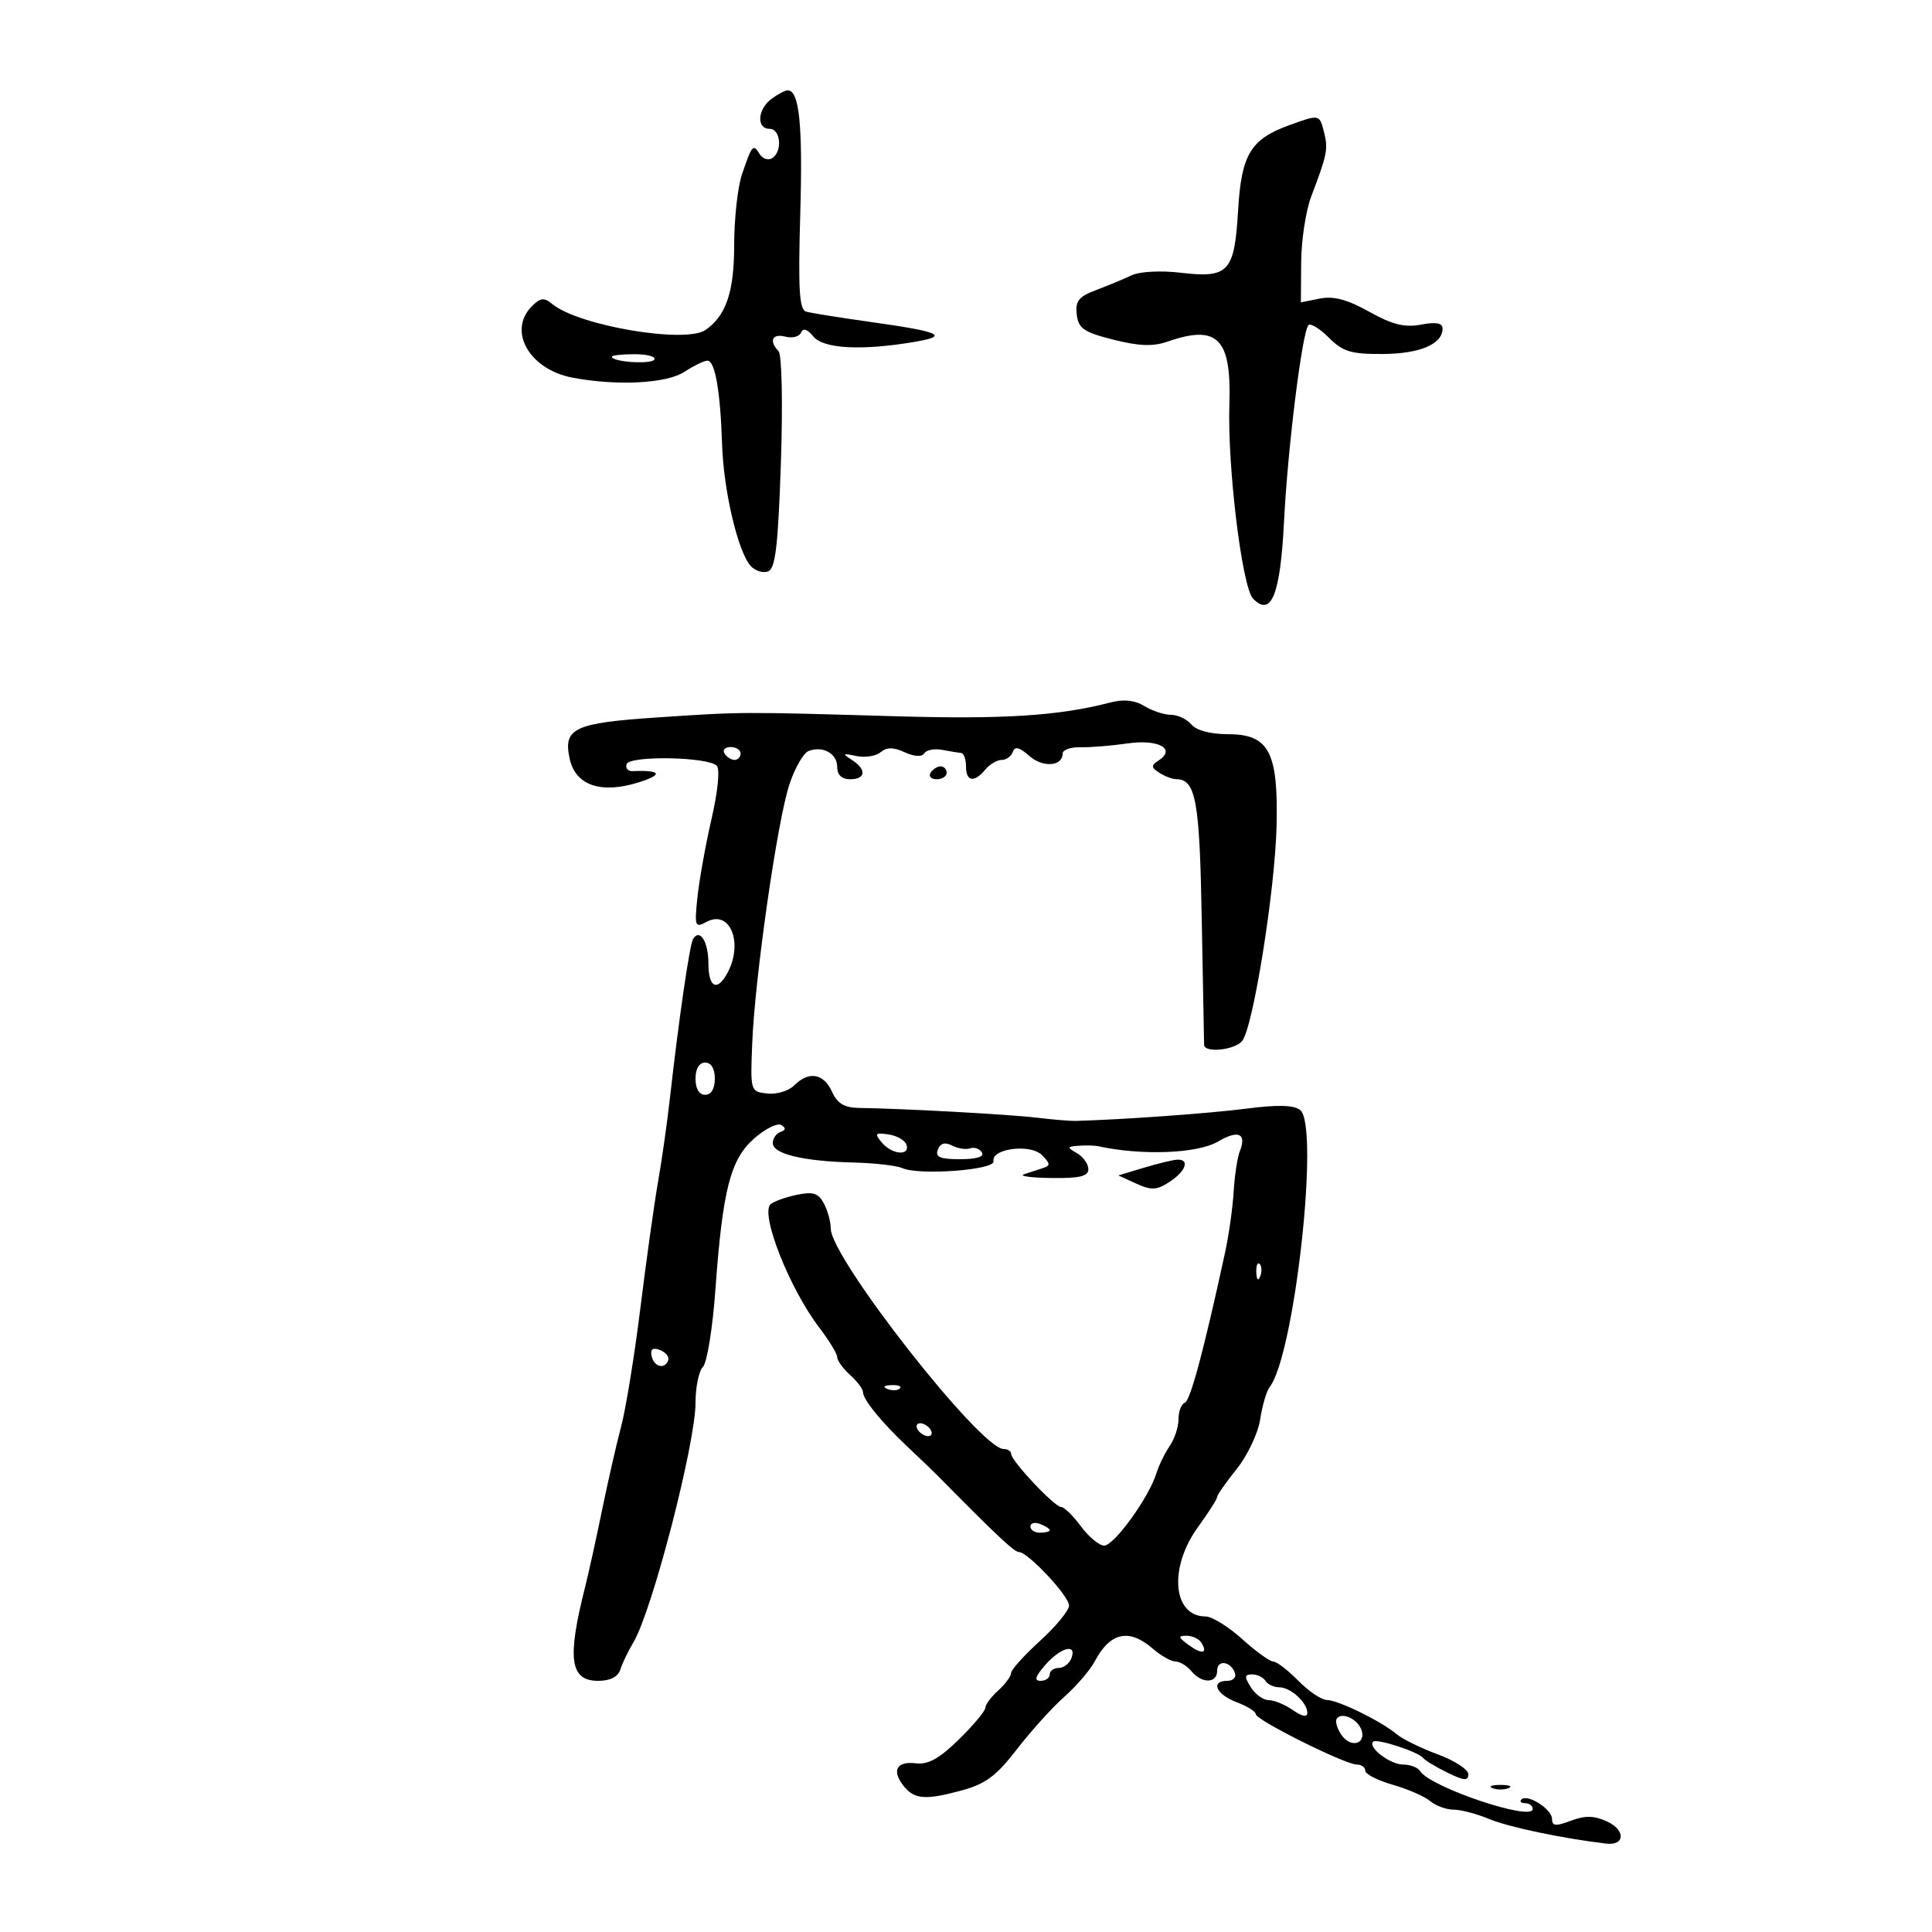 <svg xmlns="http://www.w3.org/2000/svg" width="300" height="300" viewBox="0 0 300 300" version="1.1">
	<path d="M 119.750 15.392 C 117.608 17.018, 117.446 20, 119.500 20 C 121.236 20, 121.537 23.550, 119.888 24.569 C 119.277 24.947, 118.401 24.649, 117.943 23.907 C 116.944 22.291, 116.779 22.482, 115.216 27.071 C 114.547 29.035, 114 33.997, 114 38.098 C 114 45.323, 112.751 49.017, 109.558 51.235 C 106.443 53.398, 89.811 50.578, 85.736 47.196 C 84.491 46.163, 83.917 46.225, 82.606 47.537 C 78.768 51.375, 82.183 57.379, 88.925 58.648 C 95.859 59.953, 103.510 59.551, 106.277 57.738 C 107.736 56.782, 109.345 56, 109.854 56 C 111.032 56, 111.860 60.740, 112.124 69 C 112.354 76.195, 114.602 85.742, 116.572 87.887 C 117.272 88.649, 118.490 89.026, 119.278 88.724 C 120.409 88.290, 120.826 84.728, 121.257 71.837 C 121.563 62.662, 121.407 55.084, 120.901 54.550 C 119.361 52.927, 119.909 51.743, 121.952 52.277 C 123.026 52.558, 124.122 52.273, 124.389 51.644 C 124.708 50.893, 125.363 51.101, 126.297 52.250 C 127.850 54.159, 133.802 54.478, 142 53.090 C 147.509 52.158, 146.077 51.519, 135 49.968 C 130.325 49.313, 125.901 48.602, 125.168 48.389 C 124.111 48.080, 123.924 44.946, 124.264 33.199 C 124.666 19.294, 124.114 13.957, 122.282 14.032 C 121.852 14.049, 120.713 14.661, 119.750 15.392 M 200.216 19.431 C 194.182 21.621, 192.760 23.985, 192.250 32.673 C 191.687 42.271, 190.798 43.229, 183.277 42.345 C 180.205 41.984, 176.961 42.160, 175.702 42.756 C 174.491 43.329, 172.014 44.358, 170.197 45.042 C 167.494 46.060, 166.950 46.749, 167.197 48.836 C 167.456 51.012, 168.291 51.586, 172.883 52.745 C 176.858 53.748, 179.055 53.828, 181.282 53.051 C 189.072 50.336, 191.239 52.533, 190.898 62.797 C 190.577 72.442, 192.865 91.200, 194.578 92.964 C 197.402 95.872, 198.814 92.354, 199.381 81 C 199.952 69.581, 202.208 51.458, 203.181 50.485 C 203.515 50.152, 204.940 51.031, 206.348 52.439 C 208.517 54.608, 209.796 54.995, 214.705 54.968 C 220.467 54.937, 224 53.439, 224 51.028 C 224 50.151, 223 49.965, 220.655 50.405 C 218.103 50.884, 216.194 50.409, 212.603 48.402 C 209.216 46.509, 207.069 45.936, 204.948 46.360 L 202 46.950 202.044 40.725 C 202.068 37.301, 202.773 32.700, 203.610 30.500 C 206.089 23.982, 206.255 23.151, 205.593 20.516 C 204.896 17.738, 204.885 17.736, 200.216 19.431 M 95 55.387 C 95 56.208, 101.116 56.621, 101.603 55.833 C 101.886 55.375, 100.516 55, 98.559 55 C 96.602 55, 95 55.174, 95 55.387 M 172.500 109.064 C 164.422 111.163, 155.937 111.709, 139 111.218 C 114.837 110.518, 115.356 110.515, 102 111.408 C 89.145 112.267, 87.420 113.083, 88.459 117.814 C 89.372 121.969, 93.300 123.317, 99.167 121.486 C 103.055 120.273, 102.656 119.552, 98.201 119.740 C 97.487 119.770, 97.084 119.278, 97.307 118.647 C 97.784 117.298, 109.916 117.516, 111.298 118.898 C 111.815 119.415, 111.477 122.859, 110.491 127.143 C 109.559 131.189, 108.571 136.678, 108.296 139.340 C 107.824 143.895, 107.910 144.119, 109.744 143.137 C 113.356 141.204, 115.464 146.395, 112.965 151.066 C 111.365 154.054, 110 153.360, 110 149.559 C 110 146.219, 108.667 144.111, 107.623 145.801 C 107.090 146.663, 105.397 158.295, 104.027 170.500 C 103.594 174.350, 102.765 180.200, 102.183 183.500 C 101.601 186.800, 100.373 195.575, 99.453 203 C 98.533 210.425, 97.183 218.750, 96.451 221.500 C 95.720 224.250, 94.386 230.100, 93.486 234.500 C 92.585 238.900, 91.394 244.300, 90.838 246.500 C 88.028 257.622, 88.509 261, 92.902 261 C 94.752 261, 95.963 260.380, 96.322 259.250 C 96.627 258.288, 97.547 256.375, 98.367 255 C 101.270 250.128, 108 224.161, 108 217.830 C 108 215.393, 108.518 212.882, 109.152 212.248 C 109.785 211.615, 110.655 206.237, 111.085 200.298 C 112.214 184.698, 113.412 180.029, 117.126 176.764 C 118.837 175.260, 120.725 174.330, 121.320 174.698 C 122.069 175.161, 122.032 175.489, 121.201 175.766 C 120.540 175.987, 120 176.768, 120 177.504 C 120 179.183, 124.738 180.324, 132.500 180.514 C 135.800 180.595, 139.222 180.986, 140.105 181.382 C 142.722 182.557, 154.534 181.675, 154.275 180.324 C 153.895 178.343, 159.989 177.560, 161.788 179.360 C 163.112 180.684, 163.134 180.997, 161.928 181.384 C 161.142 181.636, 159.825 182.067, 159 182.342 C 158.175 182.617, 160.088 182.878, 163.250 182.921 C 167.643 182.981, 169 182.658, 169 181.550 C 169 180.752, 168.213 179.641, 167.250 179.080 C 165.636 178.140, 165.656 178.049, 167.500 177.912 C 168.600 177.830, 169.950 177.861, 170.500 177.981 C 177.323 179.470, 185.969 179.131, 189.152 177.251 C 192.260 175.415, 193.611 175.996, 192.537 178.707 C 192.146 179.693, 191.708 182.537, 191.563 185.027 C 191.418 187.517, 190.813 191.792, 190.220 194.527 C 186.918 209.737, 184.825 217.537, 183.967 217.833 C 183.435 218.017, 183 219.154, 183 220.361 C 183 221.568, 182.386 223.443, 181.635 224.527 C 180.884 225.612, 179.940 227.555, 179.538 228.844 C 178.374 232.570, 172.994 240, 171.459 240 C 170.690 240, 169.062 238.650, 167.842 237 C 166.622 235.350, 165.236 234, 164.761 234 C 163.742 234, 157.012 226.841, 157.005 225.750 C 157.002 225.338, 156.476 225, 155.835 225 C 152.256 225, 129 195.336, 129 190.771 C 129 189.725, 128.519 187.969, 127.930 186.870 C 127.067 185.256, 126.248 185.001, 123.680 185.541 C 121.931 185.909, 120.117 186.569, 119.649 187.006 C 118.024 188.526, 122.606 200.119, 127.213 206.144 C 128.746 208.148, 130 210.216, 130 210.739 C 130 211.262, 130.900 212.505, 132 213.500 C 133.100 214.495, 134 215.685, 134 216.144 C 134 217.316, 136.893 220.866, 141 224.733 C 142.925 226.545, 144.950 228.484, 145.500 229.042 C 154.698 238.370, 157.494 241, 158.210 241 C 159.611 241, 166 247.818, 166 249.313 C 166 250.072, 163.975 252.535, 161.500 254.788 C 159.025 257.040, 157 259.290, 157 259.787 C 157 260.283, 156.100 261.505, 155 262.500 C 153.900 263.495, 153 264.708, 153 265.195 C 153 265.681, 151.155 267.888, 148.900 270.098 C 145.885 273.053, 144.122 274.035, 142.237 273.808 C 139.265 273.451, 138.430 274.875, 140.237 277.221 C 141.921 279.408, 143.602 279.563, 149.213 278.051 C 153.028 277.023, 154.682 275.800, 157.899 271.631 C 160.084 268.799, 163.406 265.123, 165.282 263.462 C 167.158 261.802, 169.279 259.331, 169.996 257.971 C 172.379 253.454, 175.321 252.810, 179 256 C 180.268 257.100, 181.857 258, 182.531 258 C 183.204 258, 184.315 258.675, 185 259.500 C 186.635 261.470, 189 261.421, 189 259.417 C 189 257.651, 191.153 257.958, 191.771 259.813 C 191.989 260.466, 191.454 261, 190.583 261 C 187.919 261, 188.822 263.107, 192 264.306 C 193.650 264.929, 195 265.771, 195 266.177 C 195 267.084, 208.871 274, 210.690 274 C 211.410 274, 212 274.432, 212 274.960 C 212 275.488, 213.912 276.465, 216.250 277.132 C 218.588 277.799, 221.210 278.942, 222.079 279.673 C 222.947 280.403, 224.580 281, 225.707 281 C 226.834 281, 229.329 281.657, 231.252 282.461 C 234.233 283.706, 242.588 285.463, 249.392 286.274 C 252.362 286.628, 252.445 284.160, 249.508 282.822 C 247.528 281.919, 246.120 281.894, 243.930 282.721 C 241.573 283.610, 241 283.557, 241 282.448 C 241 280.931, 237.174 278.492, 236.248 279.419 C 235.928 279.739, 236.192 280, 236.833 280 C 237.475 280, 238 280.402, 238 280.894 C 238 282.882, 222.053 277.513, 220.502 275.003 C 220.161 274.451, 218.976 274, 217.870 274 C 215.864 274, 212.350 271.316, 213.219 270.448 C 213.762 269.905, 220.281 272.036, 221 272.992 C 221.275 273.358, 222.963 274.374, 224.750 275.252 C 227.341 276.523, 228 276.575, 228 275.506 C 228 274.769, 225.863 273.377, 223.250 272.413 C 220.637 271.450, 217.766 270.041, 216.869 269.284 C 214.490 267.274, 207.824 264.004, 206.039 263.972 C 205.192 263.957, 203.188 262.607, 201.583 260.972 C 199.979 259.338, 198.234 258, 197.705 258 C 197.175 258, 194.999 256.425, 192.868 254.500 C 190.738 252.575, 188.186 251, 187.197 251 C 182.100 251, 181.446 243.445, 186 237.159 C 187.650 234.881, 189 232.762, 189 232.450 C 189 232.138, 190.366 230.182, 192.036 228.104 C 193.706 226.026, 195.344 222.565, 195.675 220.413 C 196.006 218.261, 196.667 216.001, 197.143 215.392 C 201.018 210.433, 204.948 174.814, 201.890 172.364 C 200.917 171.584, 198.401 171.521, 193.500 172.153 C 187.791 172.890, 174.314 173.858, 167 174.056 C 166.175 174.078, 163.475 173.852, 161 173.552 C 156.759 173.040, 140.190 172.132, 133.411 172.041 C 131.108 172.011, 130.031 171.363, 129.182 169.500 C 127.885 166.652, 125.576 166.281, 123.303 168.554 C 122.448 169.409, 120.568 169.972, 119.124 169.804 C 116.521 169.502, 116.502 169.440, 116.804 162 C 117.219 151.742, 120.694 127.531, 122.568 121.837 C 123.412 119.273, 124.755 116.924, 125.551 116.619 C 127.780 115.763, 130 117.005, 130 119.107 C 130 120.333, 130.704 121, 132 121 C 134.467 121, 134.593 119.478, 132.250 117.981 C 130.745 117.019, 130.843 116.936, 132.948 117.389 C 134.294 117.679, 135.995 117.419, 136.728 116.811 C 137.700 116.004, 138.716 116.005, 140.494 116.815 C 141.995 117.499, 143.153 117.561, 143.515 116.976 C 143.837 116.455, 145.091 116.213, 146.300 116.440 C 147.510 116.666, 148.838 116.885, 149.250 116.926 C 149.662 116.967, 150 117.900, 150 119 C 150 121.372, 151.270 121.584, 153 119.500 C 153.685 118.675, 154.827 118, 155.539 118 C 156.251 118, 157.030 117.438, 157.271 116.750 C 157.586 115.847, 158.294 116.020, 159.817 117.371 C 161.912 119.231, 165 119.019, 165 117.016 C 165 116.440, 166.238 115.998, 167.750 116.034 C 169.262 116.070, 172.579 115.801, 175.120 115.435 C 179.917 114.744, 182.687 116.302, 179.878 118.112 C 178.722 118.857, 178.742 119.159, 180 119.985 C 180.825 120.526, 182.007 120.976, 182.628 120.985 C 185.694 121.026, 186.277 124.216, 186.608 142.768 C 186.792 153.070, 186.956 161.838, 186.971 162.250 C 187.021 163.541, 191.699 163.067, 192.874 161.652 C 194.576 159.601, 197.997 138.226, 198.227 128.200 C 198.491 116.698, 197.042 114, 190.599 114 C 187.949 114, 185.758 113.413, 185 112.500 C 184.315 111.675, 182.894 111, 181.842 111 C 180.790 111, 178.933 110.389, 177.715 109.642 C 176.236 108.735, 174.503 108.543, 172.500 109.064 M 112.500 117 C 112.840 117.550, 113.541 118, 114.059 118 C 114.577 118, 115 117.550, 115 117 C 115 116.450, 114.298 116, 113.441 116 C 112.584 116, 112.160 116.450, 112.500 117 M 144.500 120 C 144.160 120.550, 144.584 121, 145.441 121 C 146.298 121, 147 120.550, 147 120 C 147 119.450, 146.577 119, 146.059 119 C 145.541 119, 144.840 119.450, 144.500 120 M 108 167.500 C 108 169.056, 108.567 170, 109.500 170 C 110.433 170, 111 169.056, 111 167.500 C 111 165.944, 110.433 165, 109.500 165 C 108.567 165, 108 165.944, 108 167.500 M 136.920 177.404 C 138.486 179.291, 141.348 179.549, 140.755 177.750 C 140.529 177.063, 139.275 176.344, 137.970 176.154 C 135.897 175.852, 135.764 176.010, 136.920 177.404 M 145.631 178.518 C 145.187 179.676, 145.943 180, 149.090 180 C 151.655 180, 152.882 179.618, 152.467 178.947 C 152.110 178.368, 151.295 178.082, 150.658 178.312 C 150.021 178.542, 148.757 178.349, 147.850 177.883 C 146.723 177.305, 146.020 177.506, 145.631 178.518 M 177.577 181.337 L 173.653 182.521 176.450 183.795 C 178.800 184.866, 179.624 184.821, 181.623 183.511 C 184.174 181.840, 184.794 179.951, 182.750 180.077 C 182.063 180.119, 179.735 180.686, 177.577 181.337 M 195.079 197.583 C 195.127 198.748, 195.364 198.985, 195.683 198.188 C 195.972 197.466, 195.936 196.603, 195.604 196.271 C 195.272 195.939, 195.036 196.529, 195.079 197.583 M 101.177 210.556 C 101.534 212.267, 103.268 212.697, 103.767 211.198 C 103.942 210.675, 103.358 209.968, 102.470 209.627 C 101.356 209.199, 100.955 209.487, 101.177 210.556 M 137.813 215.683 C 138.534 215.972, 139.397 215.936, 139.729 215.604 C 140.061 215.272, 139.471 215.036, 138.417 215.079 C 137.252 215.127, 137.015 215.364, 137.813 215.683 M 142.500 222 C 142.840 222.550, 143.568 223, 144.118 223 C 144.668 223, 144.840 222.550, 144.500 222 C 144.160 221.450, 143.432 221, 142.882 221 C 142.332 221, 142.160 221.450, 142.500 222 M 160 237.031 C 160 237.564, 160.675 238, 161.500 238 C 162.325 238, 163 237.823, 163 237.607 C 163 237.391, 162.325 236.955, 161.500 236.638 C 160.675 236.322, 160 236.499, 160 237.031 M 184.557 255.418 C 186.652 256.950, 187.601 256.782, 186.541 255.067 C 186.179 254.480, 185.148 254, 184.250 254 C 182.885 254, 182.935 254.232, 184.557 255.418 M 162.326 258.518 C 160.752 260.315, 160.545 261, 161.576 261 C 162.359 261, 163 260.550, 163 260 C 163 259.450, 163.627 259, 164.393 259 C 165.159 259, 166.045 258.325, 166.362 257.500 C 167.268 255.138, 164.725 255.780, 162.326 258.518 M 194.232 262 C 194.919 263.100, 196.173 264, 197.018 264 C 197.863 264, 199.555 264.701, 200.777 265.557 C 202.174 266.535, 203 266.694, 203 265.985 C 203 264.367, 200.405 262, 198.630 262 C 197.799 262, 196.840 261.550, 196.500 261 C 196.160 260.450, 195.230 260, 194.433 260 C 193.233 260, 193.199 260.345, 194.232 262 M 207.564 266.896 C 207.289 267.341, 207.656 268.515, 208.380 269.505 C 209.840 271.501, 212.221 270.739, 211.379 268.545 C 210.729 266.852, 208.253 265.782, 207.564 266.896 M 231.750 277.662 C 232.438 277.940, 233.563 277.940, 234.250 277.662 C 234.938 277.385, 234.375 277.158, 233 277.158 C 231.625 277.158, 231.063 277.385, 231.750 277.662" stroke="none" fill="black" fill-rule="evenodd"/>
</svg>
